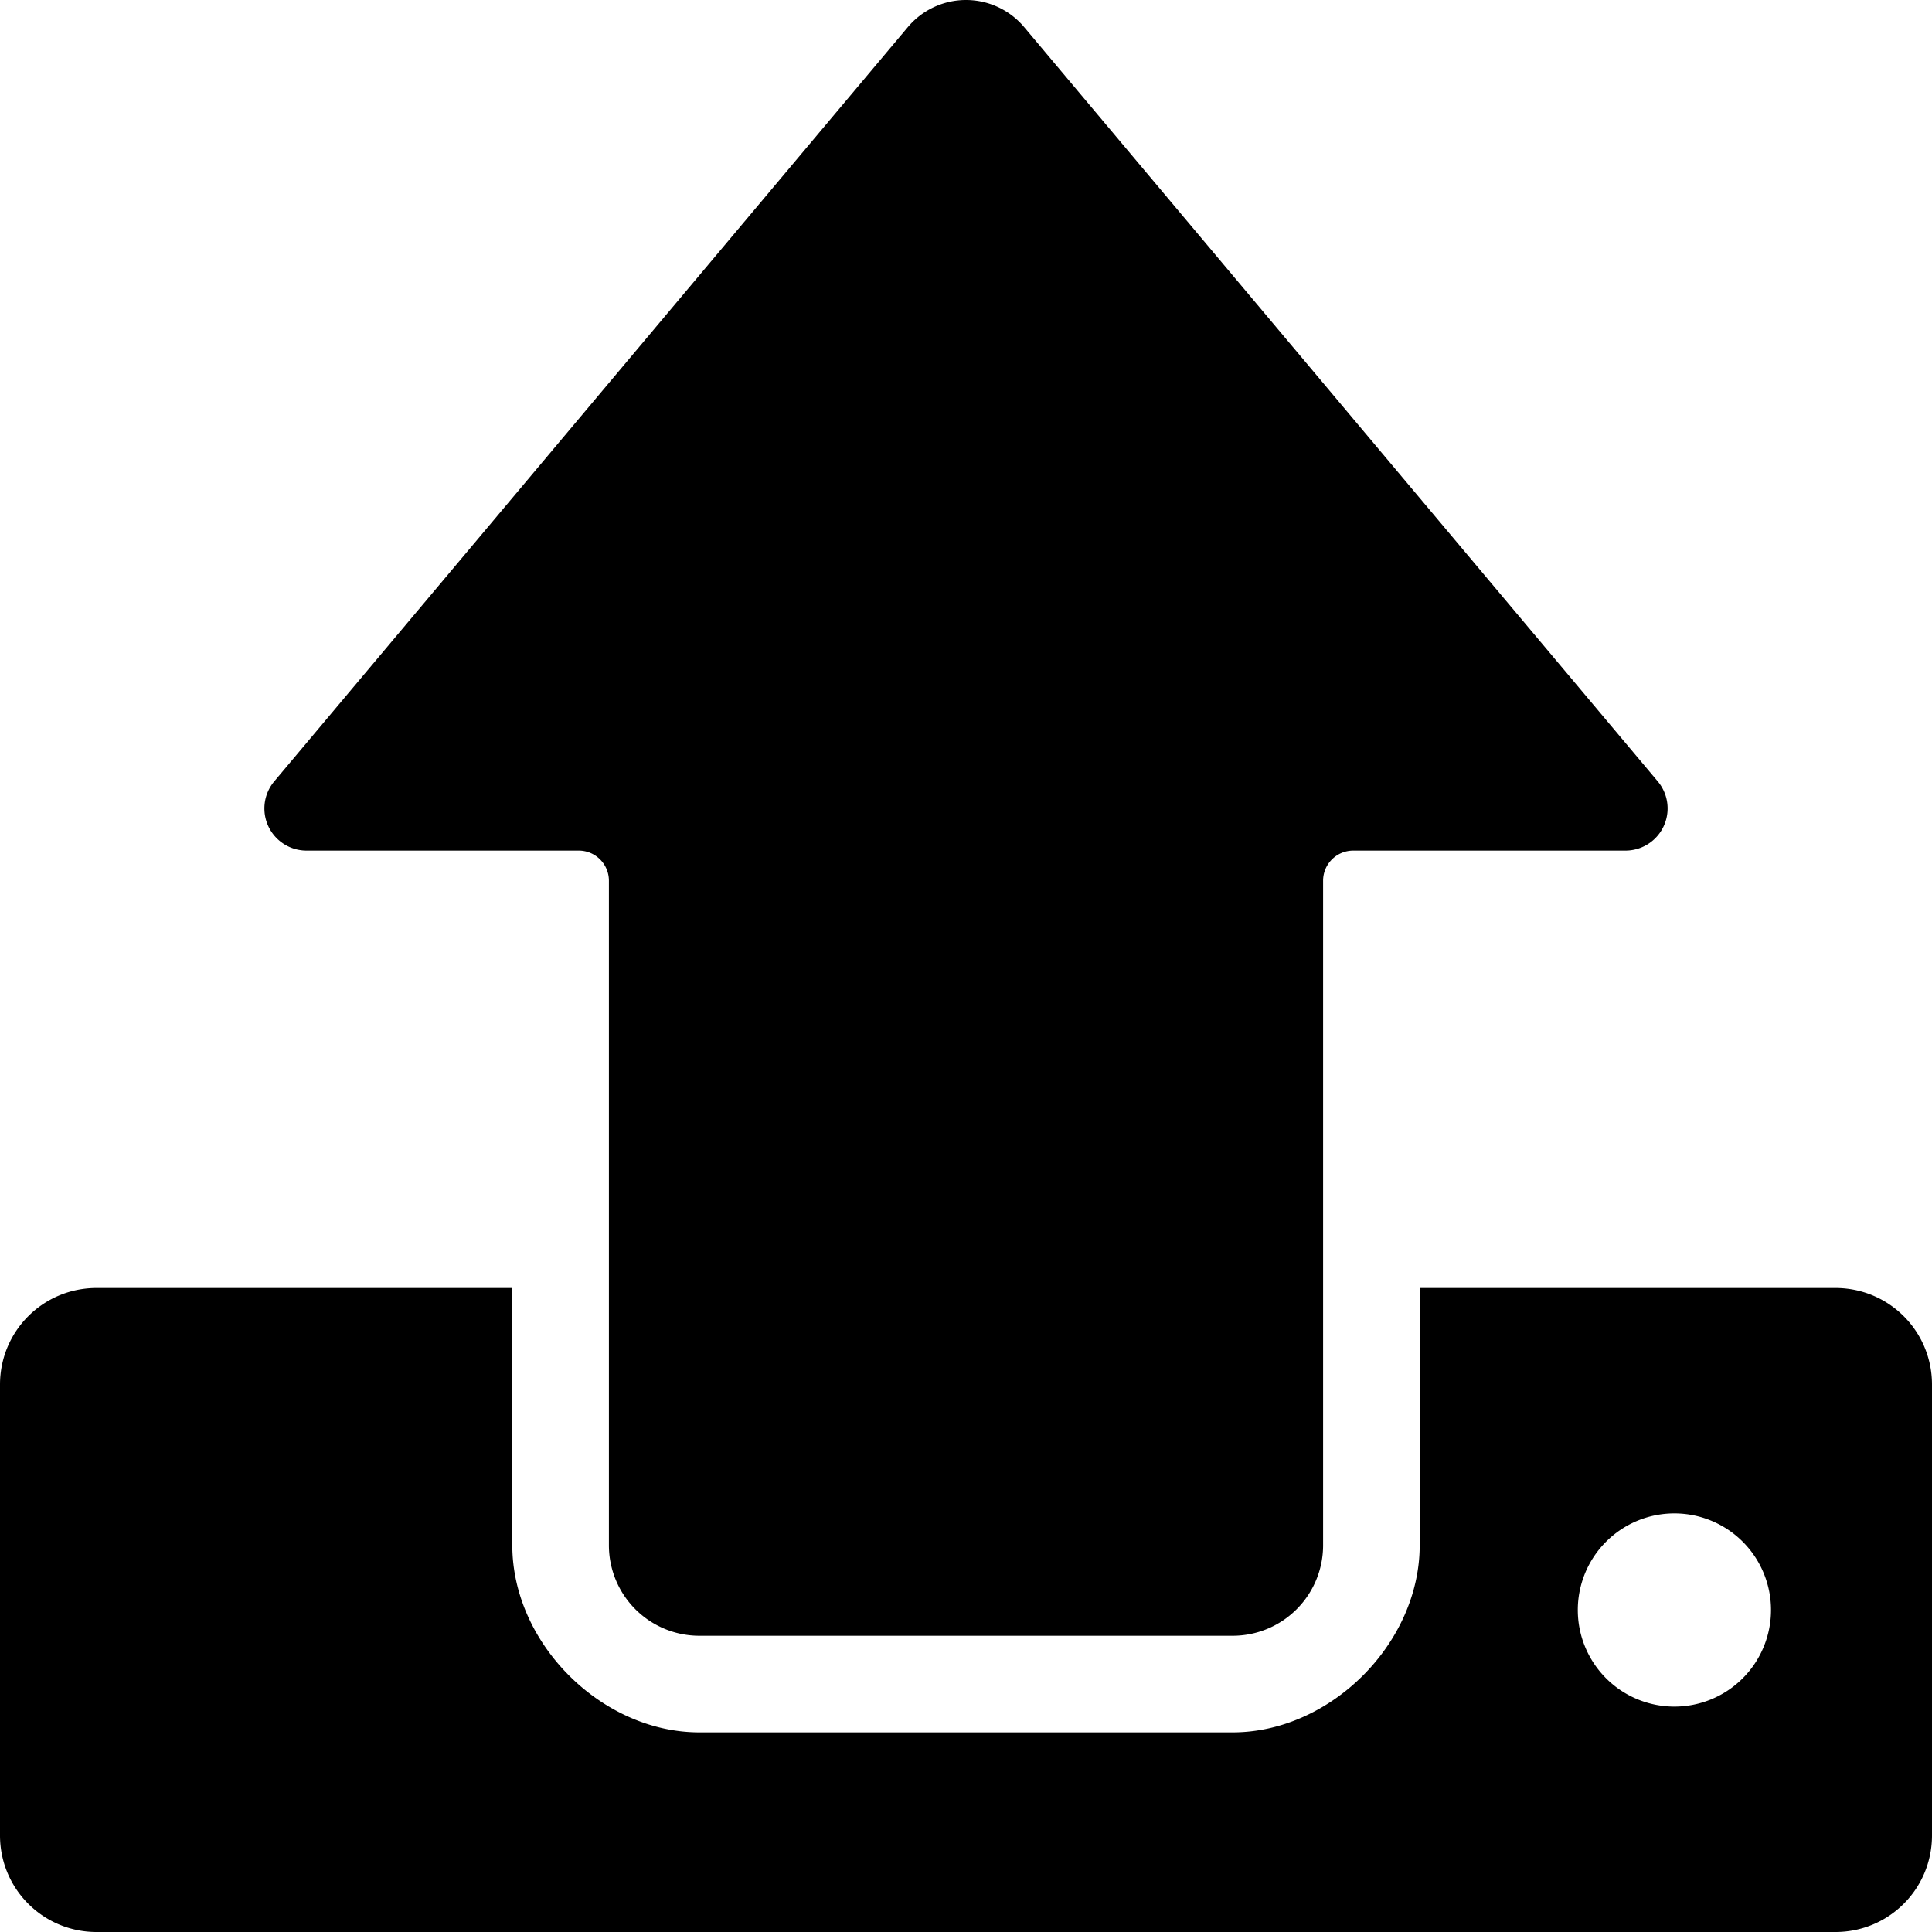 <?xml version="1.0" encoding="UTF-8" standalone="no"?>
<svg
   xmlns:dc="http://purl.org/dc/elements/1.1/"
   xmlns:cc="http://creativecommons.org/ns#"
   xmlns:rdf="http://www.w3.org/1999/02/22-rdf-syntax-ns#"
   xmlns:svg="http://www.w3.org/2000/svg"
   xmlns="http://www.w3.org/2000/svg"
   xmlns:sodipodi="http://sodipodi.sourceforge.net/DTD/sodipodi-0.dtd"
   xmlns:inkscape="http://www.inkscape.org/namespaces/inkscape"
   width="300"
   height="300"
   viewBox="0 0 300 300"
   version="1.1"
   id="svg8"
   inkscape:version="1.0.1 (3bc2e813f5, 2020-09-07)"
   sodipodi:docname="disk-upload-alt.svg">
  <defs
     id="defs2" />
  <sodipodi:namedview
     id="base"
     pagecolor="#ffffff"
     bordercolor="#666666"
     borderopacity="1.0"
     inkscape:pageopacity="0.0"
     inkscape:pageshadow="2"
     inkscape:zoom="2"
     inkscape:cx="150"
     inkscape:cy="150"
     inkscape:document-units="px"
     inkscape:current-layer="layer1"
     inkscape:document-rotation="0"
     showgrid="false"
     units="px"
     inkscape:window-width="2560"
     inkscape:window-height="1377"
     inkscape:window-x="2552"
     inkscape:window-y="-8"
     inkscape:window-maximized="1" />
  <g
     inkscape:label="Ebene 1"
     inkscape:groupmode="layer"
     id="layer1">
    <path
       id="rect836-3-5"
       style="fill:#000000;fill-opacity:1;stroke-width:21.959;stop-color:#000000"
       d="m 252.4,132.08 h -42.269 a 4.681,4.681 0 0 0 -4.681,4.681 v 103.194 a 14.044,14.044 0 0 1 -14.044,14.044 h -82.811 a 14.044,14.044 0 0 1 -14.044,-14.044 V 136.761 a 4.681,4.681 0 0 0 -4.681,-4.681 h -42.269 a 6.544,6.544 0 0 1 -5.011,-10.754 L 140.967,4.209 a 11.797,11.797 0 0 1 18.066,-10e-6 L 257.411,121.326 a 6.544,6.544 0 0 1 -5.011,10.754 z M 15,200 c -8.31,0 -15,6.69 -15,15 v 70 c 0,8.31 6.69,15 15,15 h 270 c 8.31,0 15,-6.69 15,-15 v -70 c 0,-8.31 -6.69,-15 -15,-15 h -64.551 v 39.955 c 9.5e-4,15.207 -13.834,29.044 -29.041,29.045 a 15.002,15.001 0 0 0 -0.002,0 h -82.812 a 15.002,15.001 0 0 0 -0.002,0 C 93.384,268.999 79.55,255.162 79.551,239.955 v -39.955 z m 244.887,35 a 15,15 0 0 1 0.113,0 15,15 0 0 1 15,15 15,15 0 0 1 -15,15 15,15 0 0 1 -15,-15 15,15 0 0 1 14.887,-15 z" />
  </g>
</svg>
